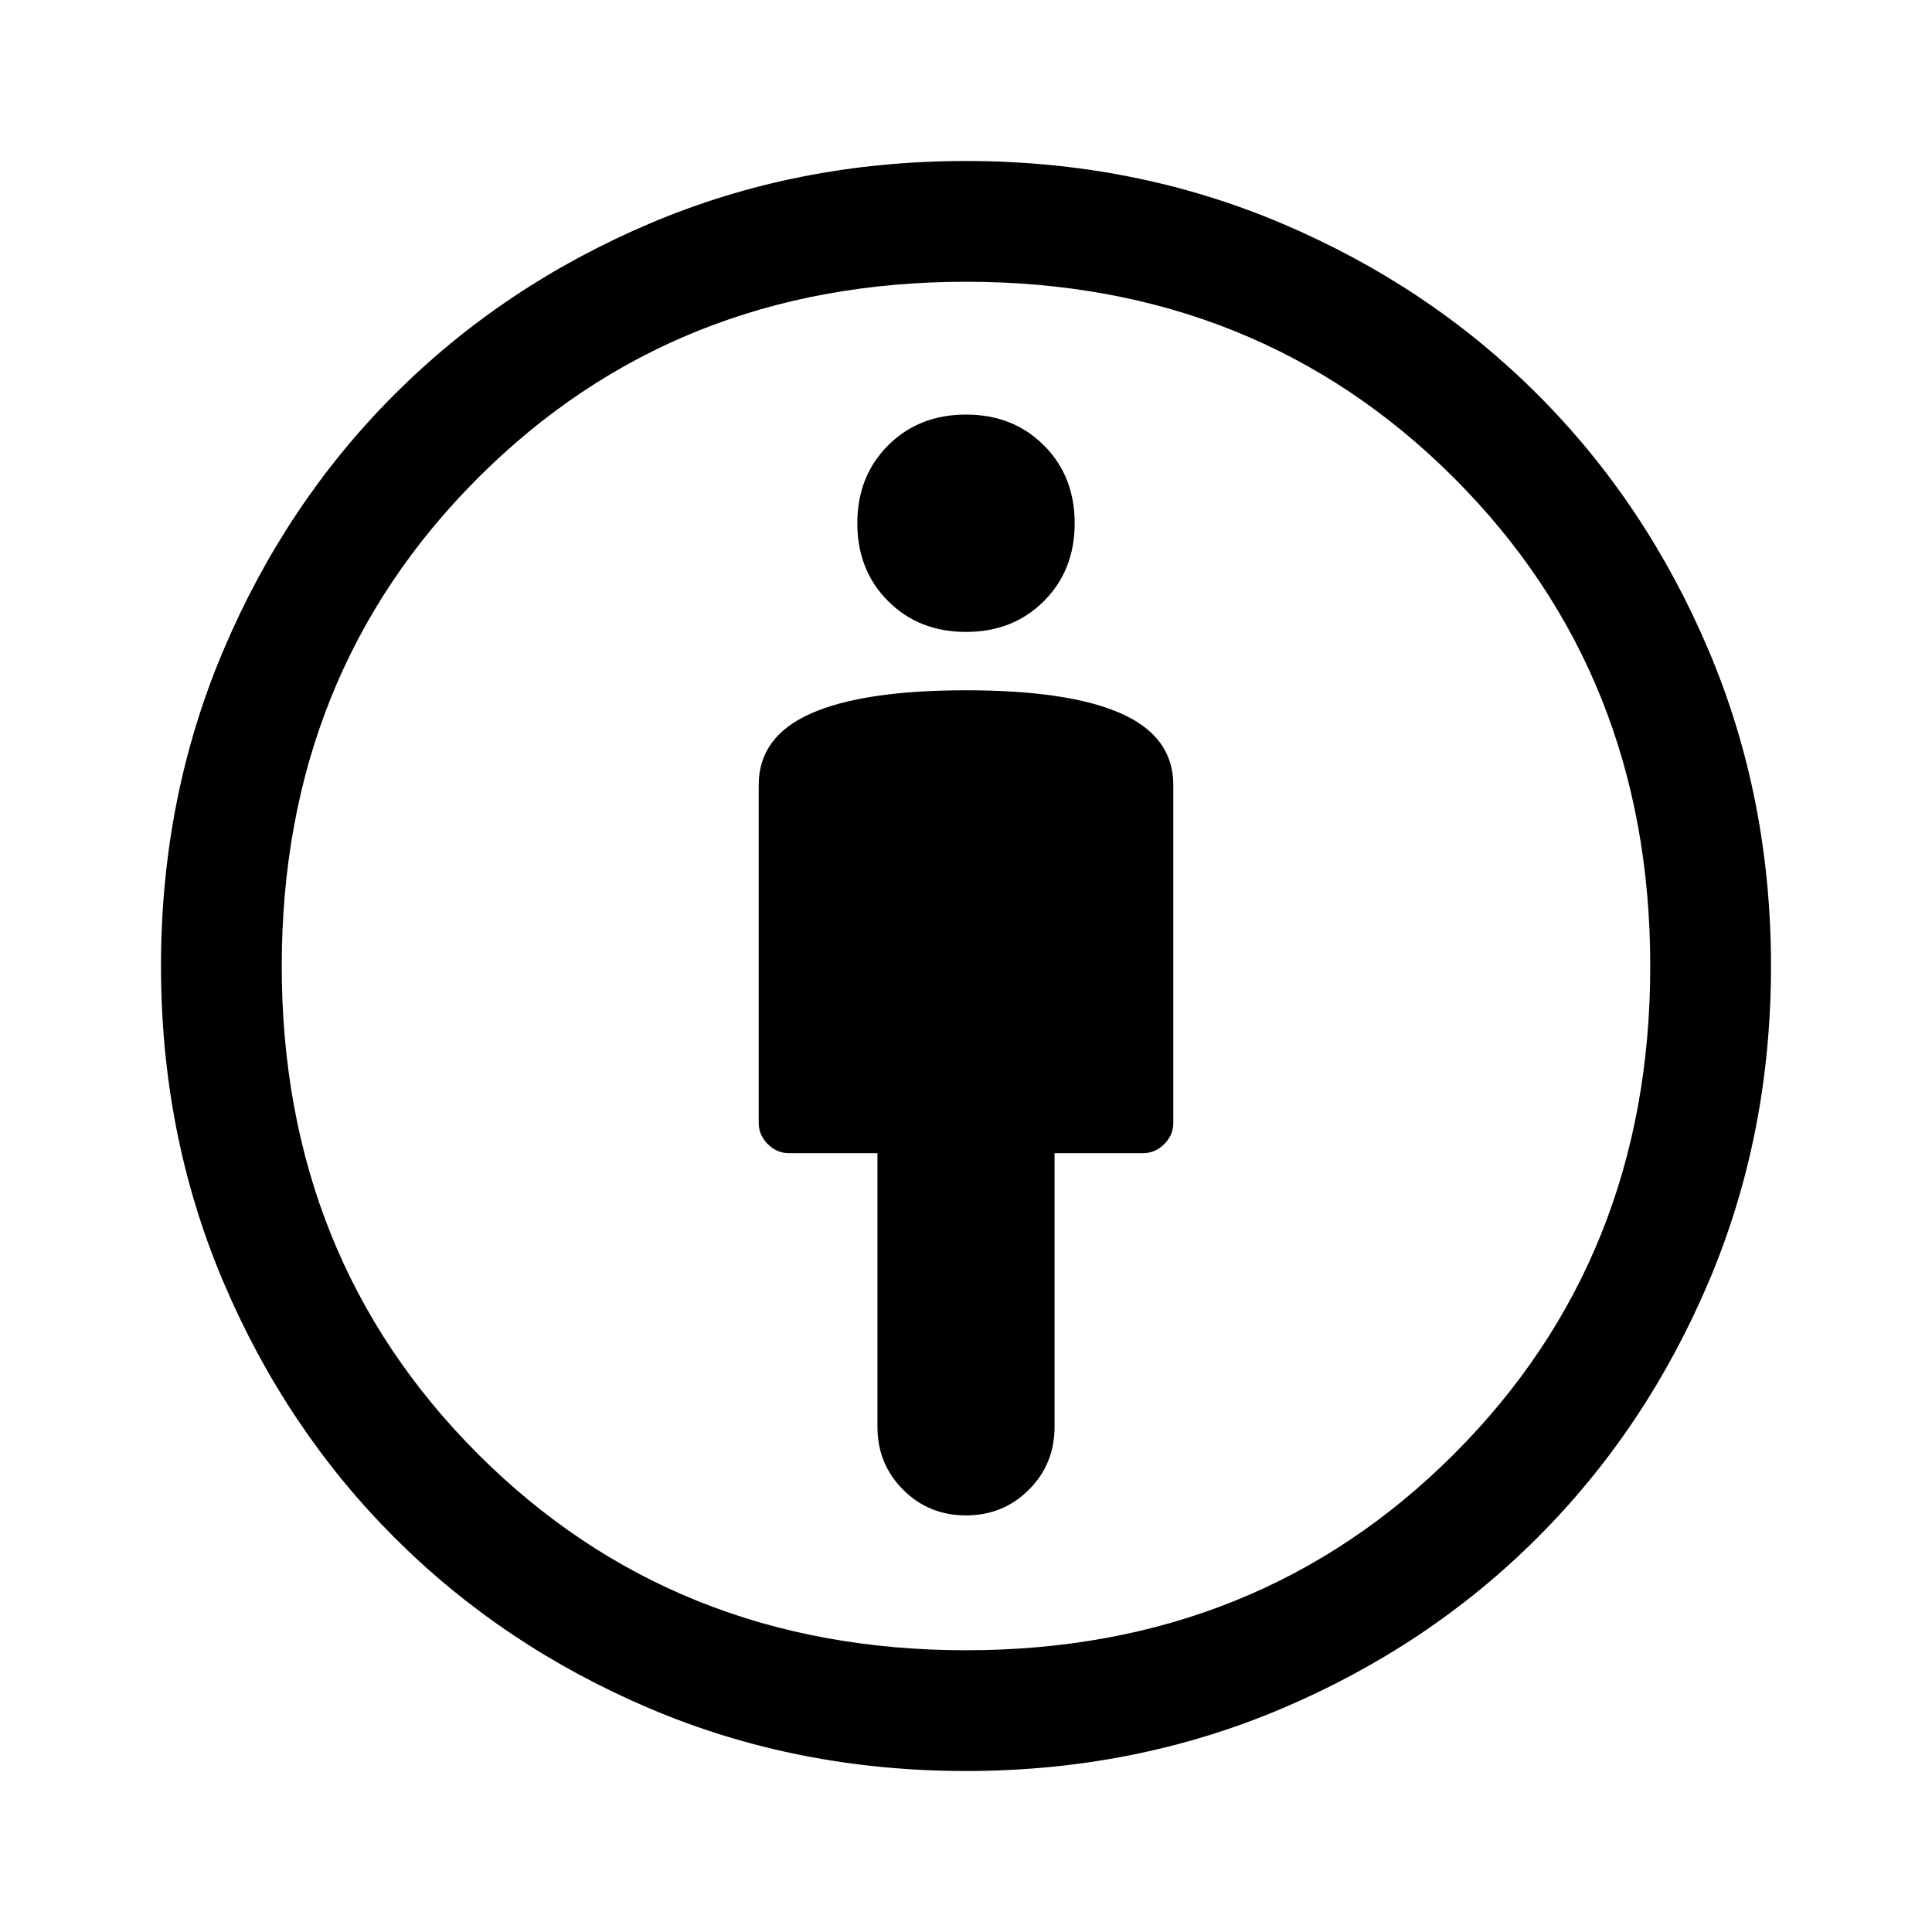 <svg xmlns="http://www.w3.org/2000/svg" height="48" viewBox="0 -960 960 960" width="48"><path d="M480-617q-51 0-77 11.5T377-570v168q0 6 4.5 10.5T392-387h44v136q0 18.48 12.76 31.24Q461.52-207 480-207q18.48 0 31.24-12.76Q524-232.52 524-251v-136h44q6 0 10.5-4.5T583-402v-168q0-24-26-35.5T480-617Zm0 537q-84 0-157-31t-127-85q-54-54-85-127T80-480q0-83.728 31-156.864Q142-710 196-764t127-85q73-31 157-31 83.728 0 156.864 31Q710-818 764-764t85 127.136Q880-563.728 880-480q0 84-31 157t-85 127q-54 54-127.136 85T480-80Zm0-60q145 0 242.5-97.5T820-480q0-145-97.5-242.5T480-820q-145 0-242.5 97.5T140-480q0 145 97.5 242.5T480-140Zm0-506q23.4 0 38.7-15.3Q534-676.6 534-700q0-23.4-15.3-38.7Q503.4-754 480-754q-23.4 0-38.7 15.3Q426-723.4 426-700q0 23.4 15.3 38.7Q456.6-646 480-646Zm0 166Z"/></svg>